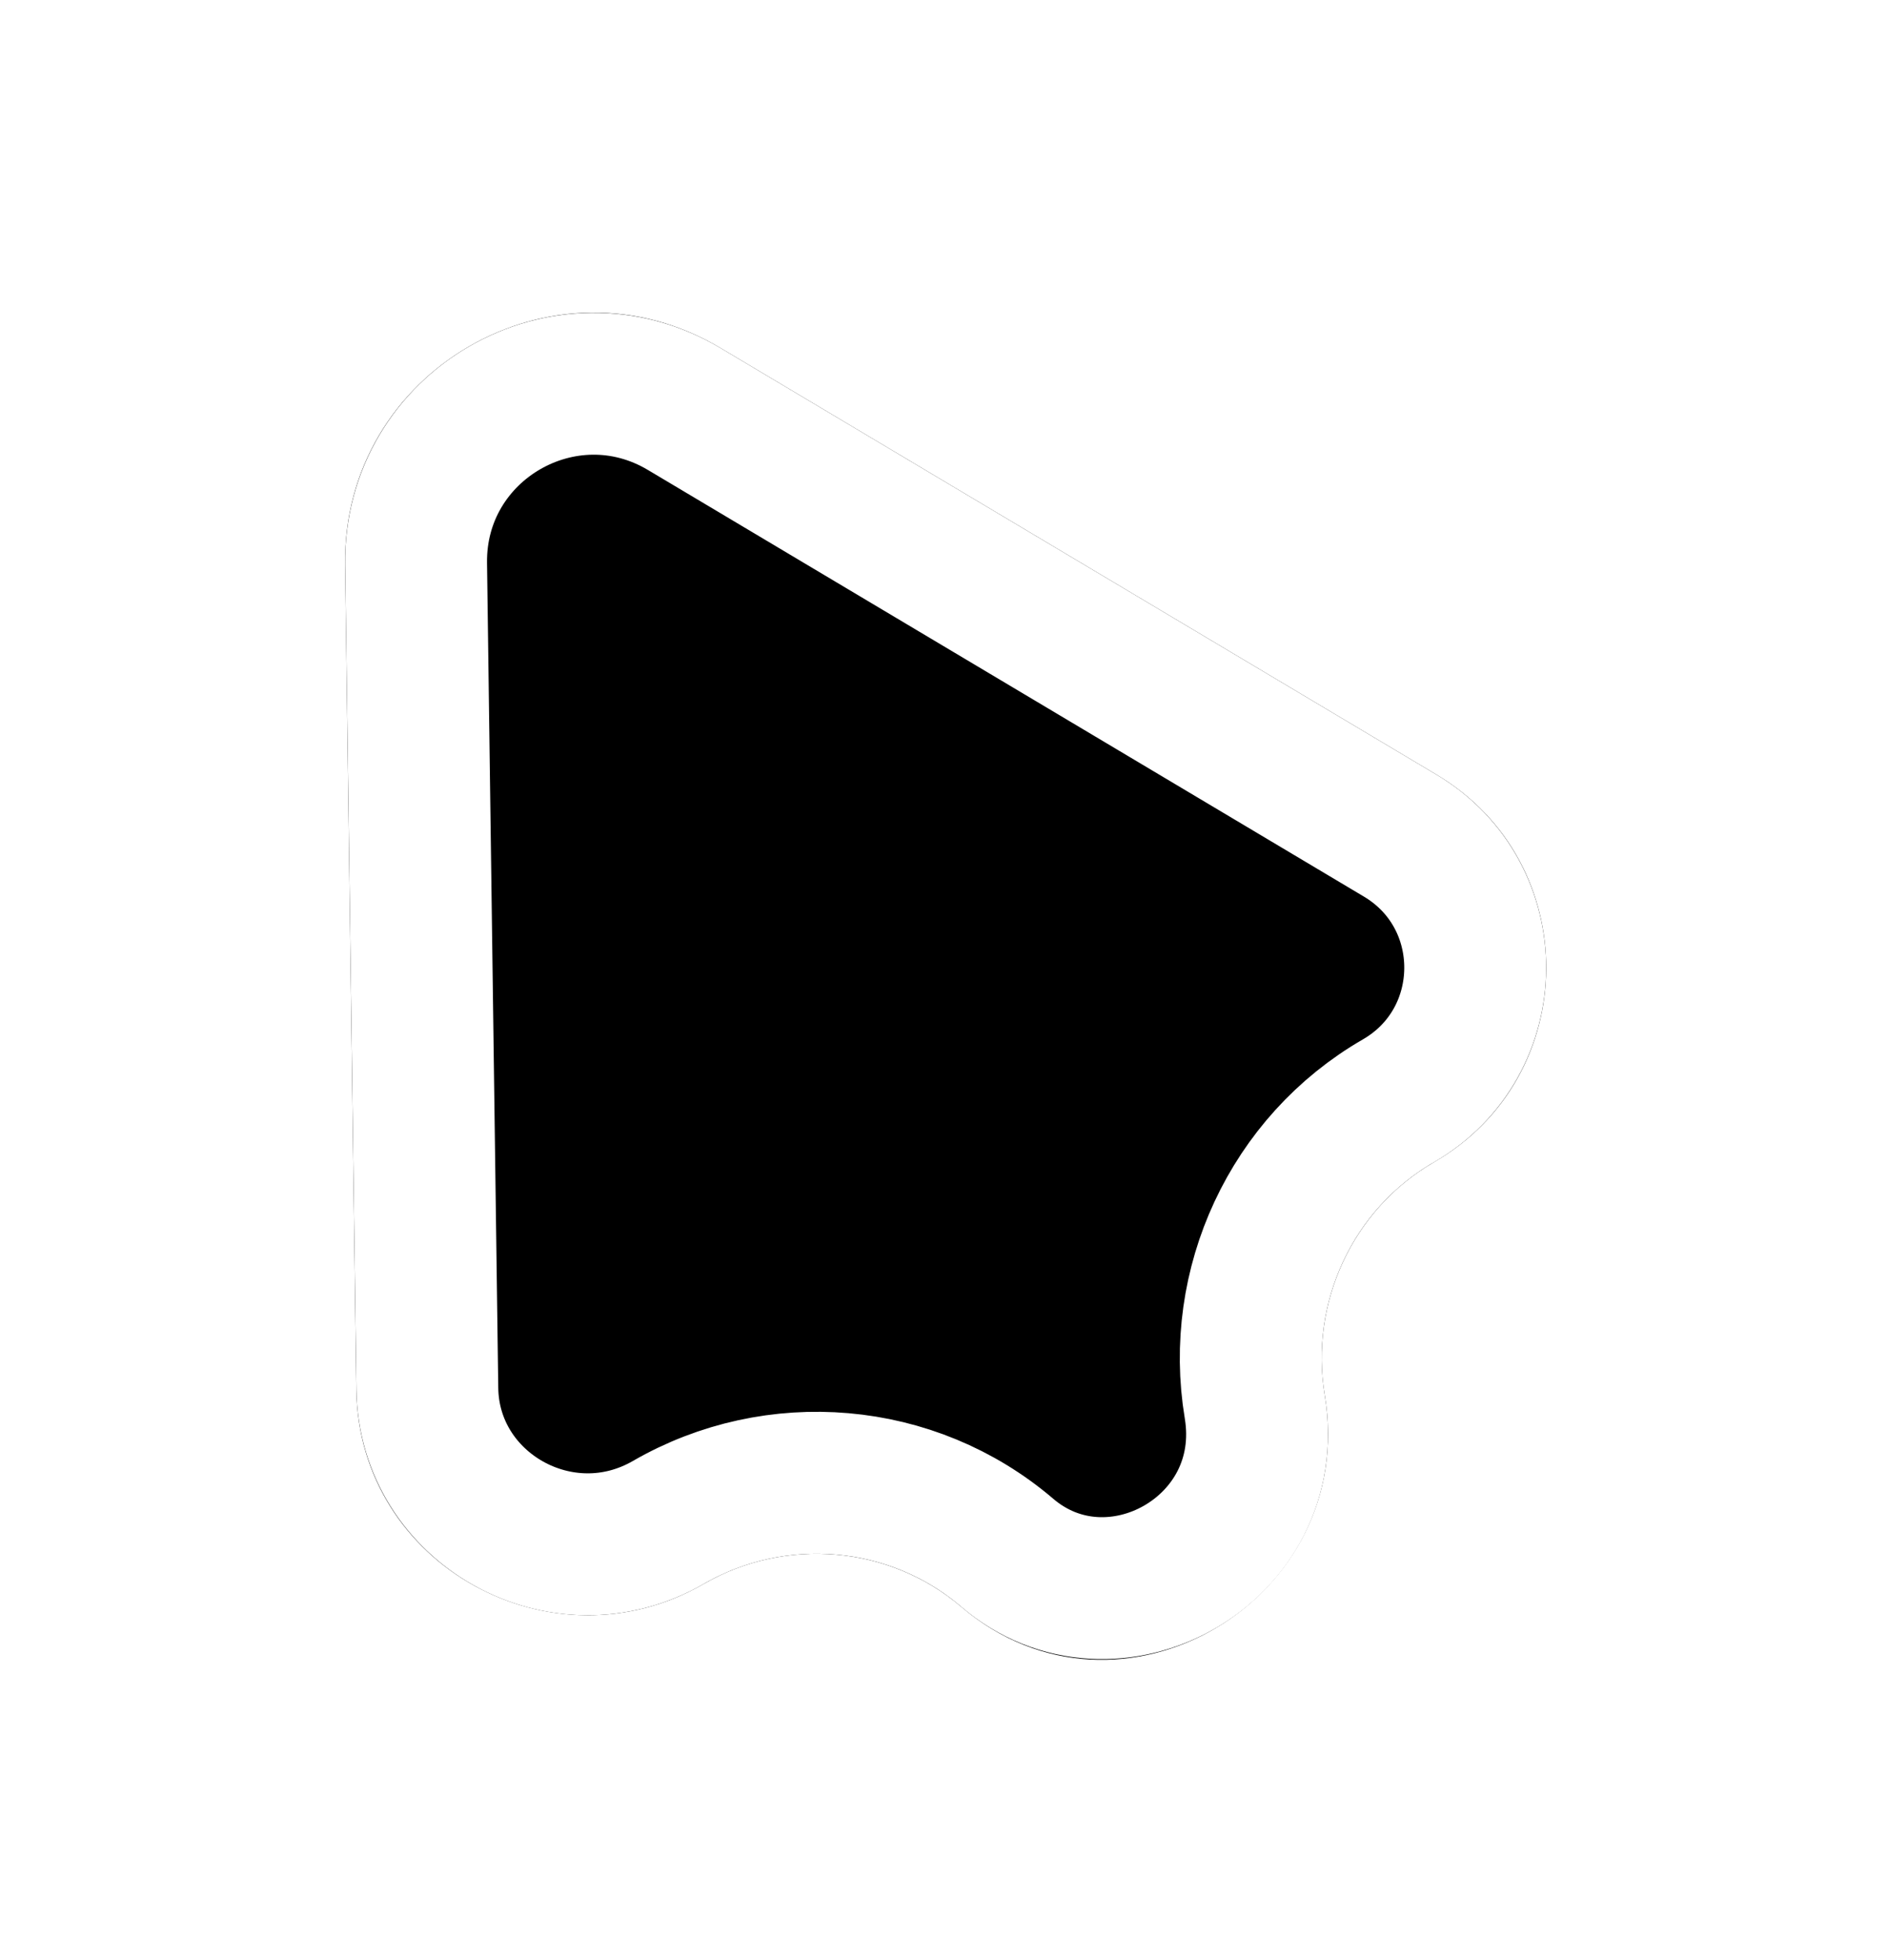 <svg width="26" height="27" viewBox="0 0 26 27" fill="none" xmlns="http://www.w3.org/2000/svg">
<g filter="url(#filter0_d_203_5)">
<path d="M4.755 5.78C4.719 3.105 7.629 1.424 9.928 2.794L19.792 8.67C21.824 9.88 21.804 12.828 19.756 14.01V14.01C18.638 14.656 18.041 15.946 18.253 17.219V17.219C18.723 20.044 15.422 21.992 13.243 20.132V20.132C12.254 19.288 10.824 19.167 9.698 19.817V19.817C7.605 21.026 4.943 19.561 4.91 17.144L4.755 5.78Z" fill="black"/>
<path d="M9.428 3.634L19.292 9.51C20.682 10.337 20.668 12.355 19.267 13.164C17.79 14.016 17.011 15.711 17.289 17.379C17.618 19.361 15.32 20.62 13.878 19.389C12.569 18.27 10.688 18.117 9.209 18.971C7.741 19.818 5.91 18.776 5.888 17.131L5.733 5.767C5.707 3.856 7.786 2.656 9.428 3.634Z" stroke="white" stroke-width="1.955"/>
</g>
<defs>
<filter id="filter0_d_203_5" x="0.755" y="0.306" width="24.549" height="26.558" filterUnits="userSpaceOnUse" color-interpolation-filters="sRGB">
<feFlood flood-opacity="0" result="BackgroundImageFix"/>
<feColorMatrix in="SourceAlpha" type="matrix" values="0 0 0 0 0 0 0 0 0 0 0 0 0 0 0 0 0 0 127 0" result="hardAlpha"/>
<feOffset dy="2"/>
<feGaussianBlur stdDeviation="2"/>
<feComposite in2="hardAlpha" operator="out"/>
<feColorMatrix type="matrix" values="0 0 0 0 0 0 0 0 0 0 0 0 0 0 0 0 0 0 0.25 0"/>
<feBlend mode="normal" in2="BackgroundImageFix" result="effect1_dropShadow_203_5"/>
<feBlend mode="normal" in="SourceGraphic" in2="effect1_dropShadow_203_5" result="shape"/>
</filter>
</defs>
</svg>

